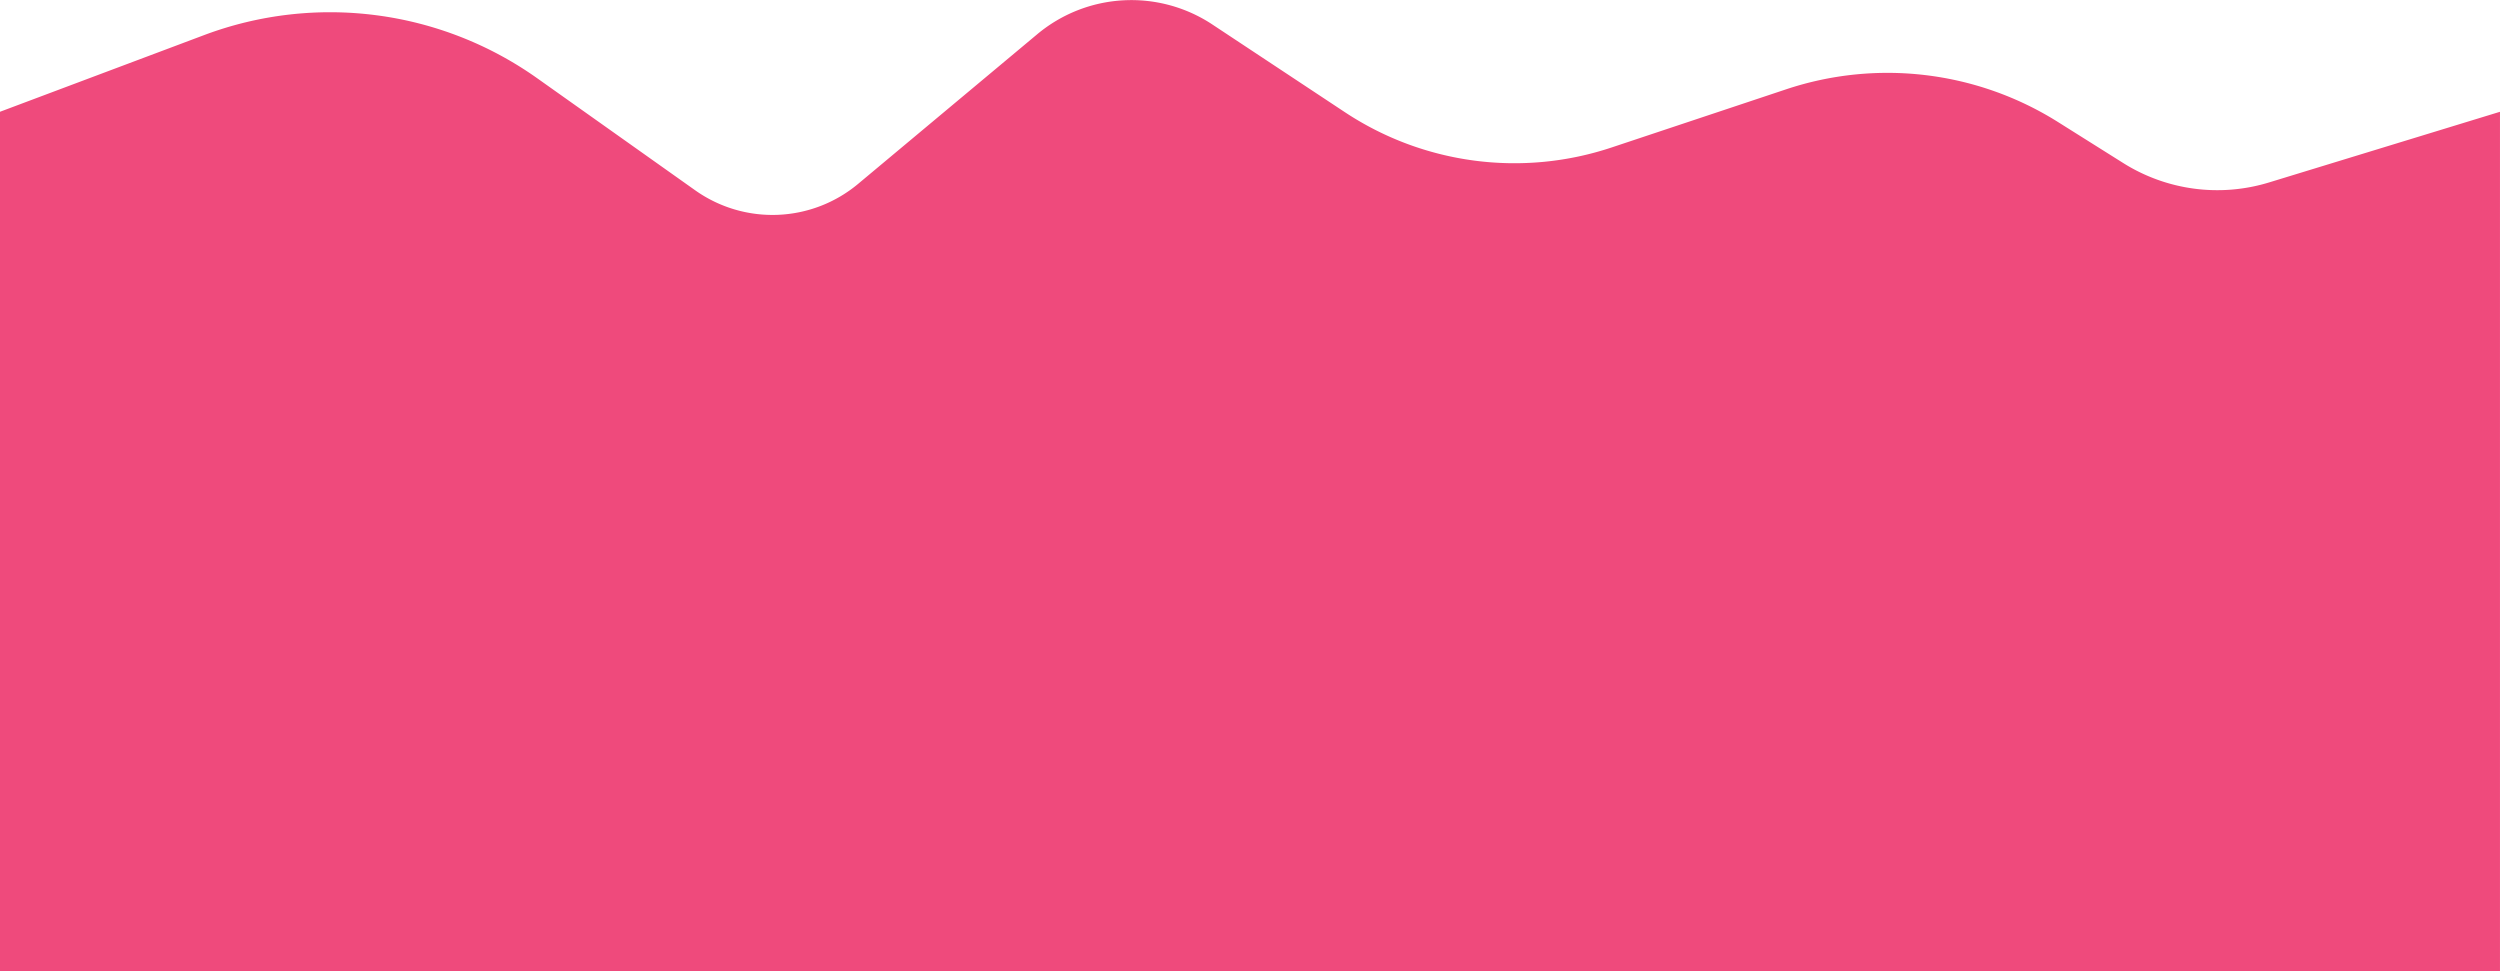 <svg id="Layer_1" data-name="Layer 1" xmlns="http://www.w3.org/2000/svg" viewBox="0 0 999 388.08"><defs><style>.cls-1{fill:#ef4a7c;}</style></defs><path class="cls-1" d="M999.62,657.06,907.33,685.3a70.61,70.61,0,0,1-58.24-7.75L823,661.15a128,128,0,0,0-108.6-13.08l-69.77,23.25A122.76,122.76,0,0,1,538,657.19l-52.89-35a58.65,58.65,0,0,0-70,3.88l-71.58,59.8a53.37,53.37,0,0,1-65.09,2.57l-63.1-44.75A143.12,143.12,0,0,0,82.21,626.41L.62,657.06v343.41h999Z" transform="translate(-0.63 -612.39)"/></svg>